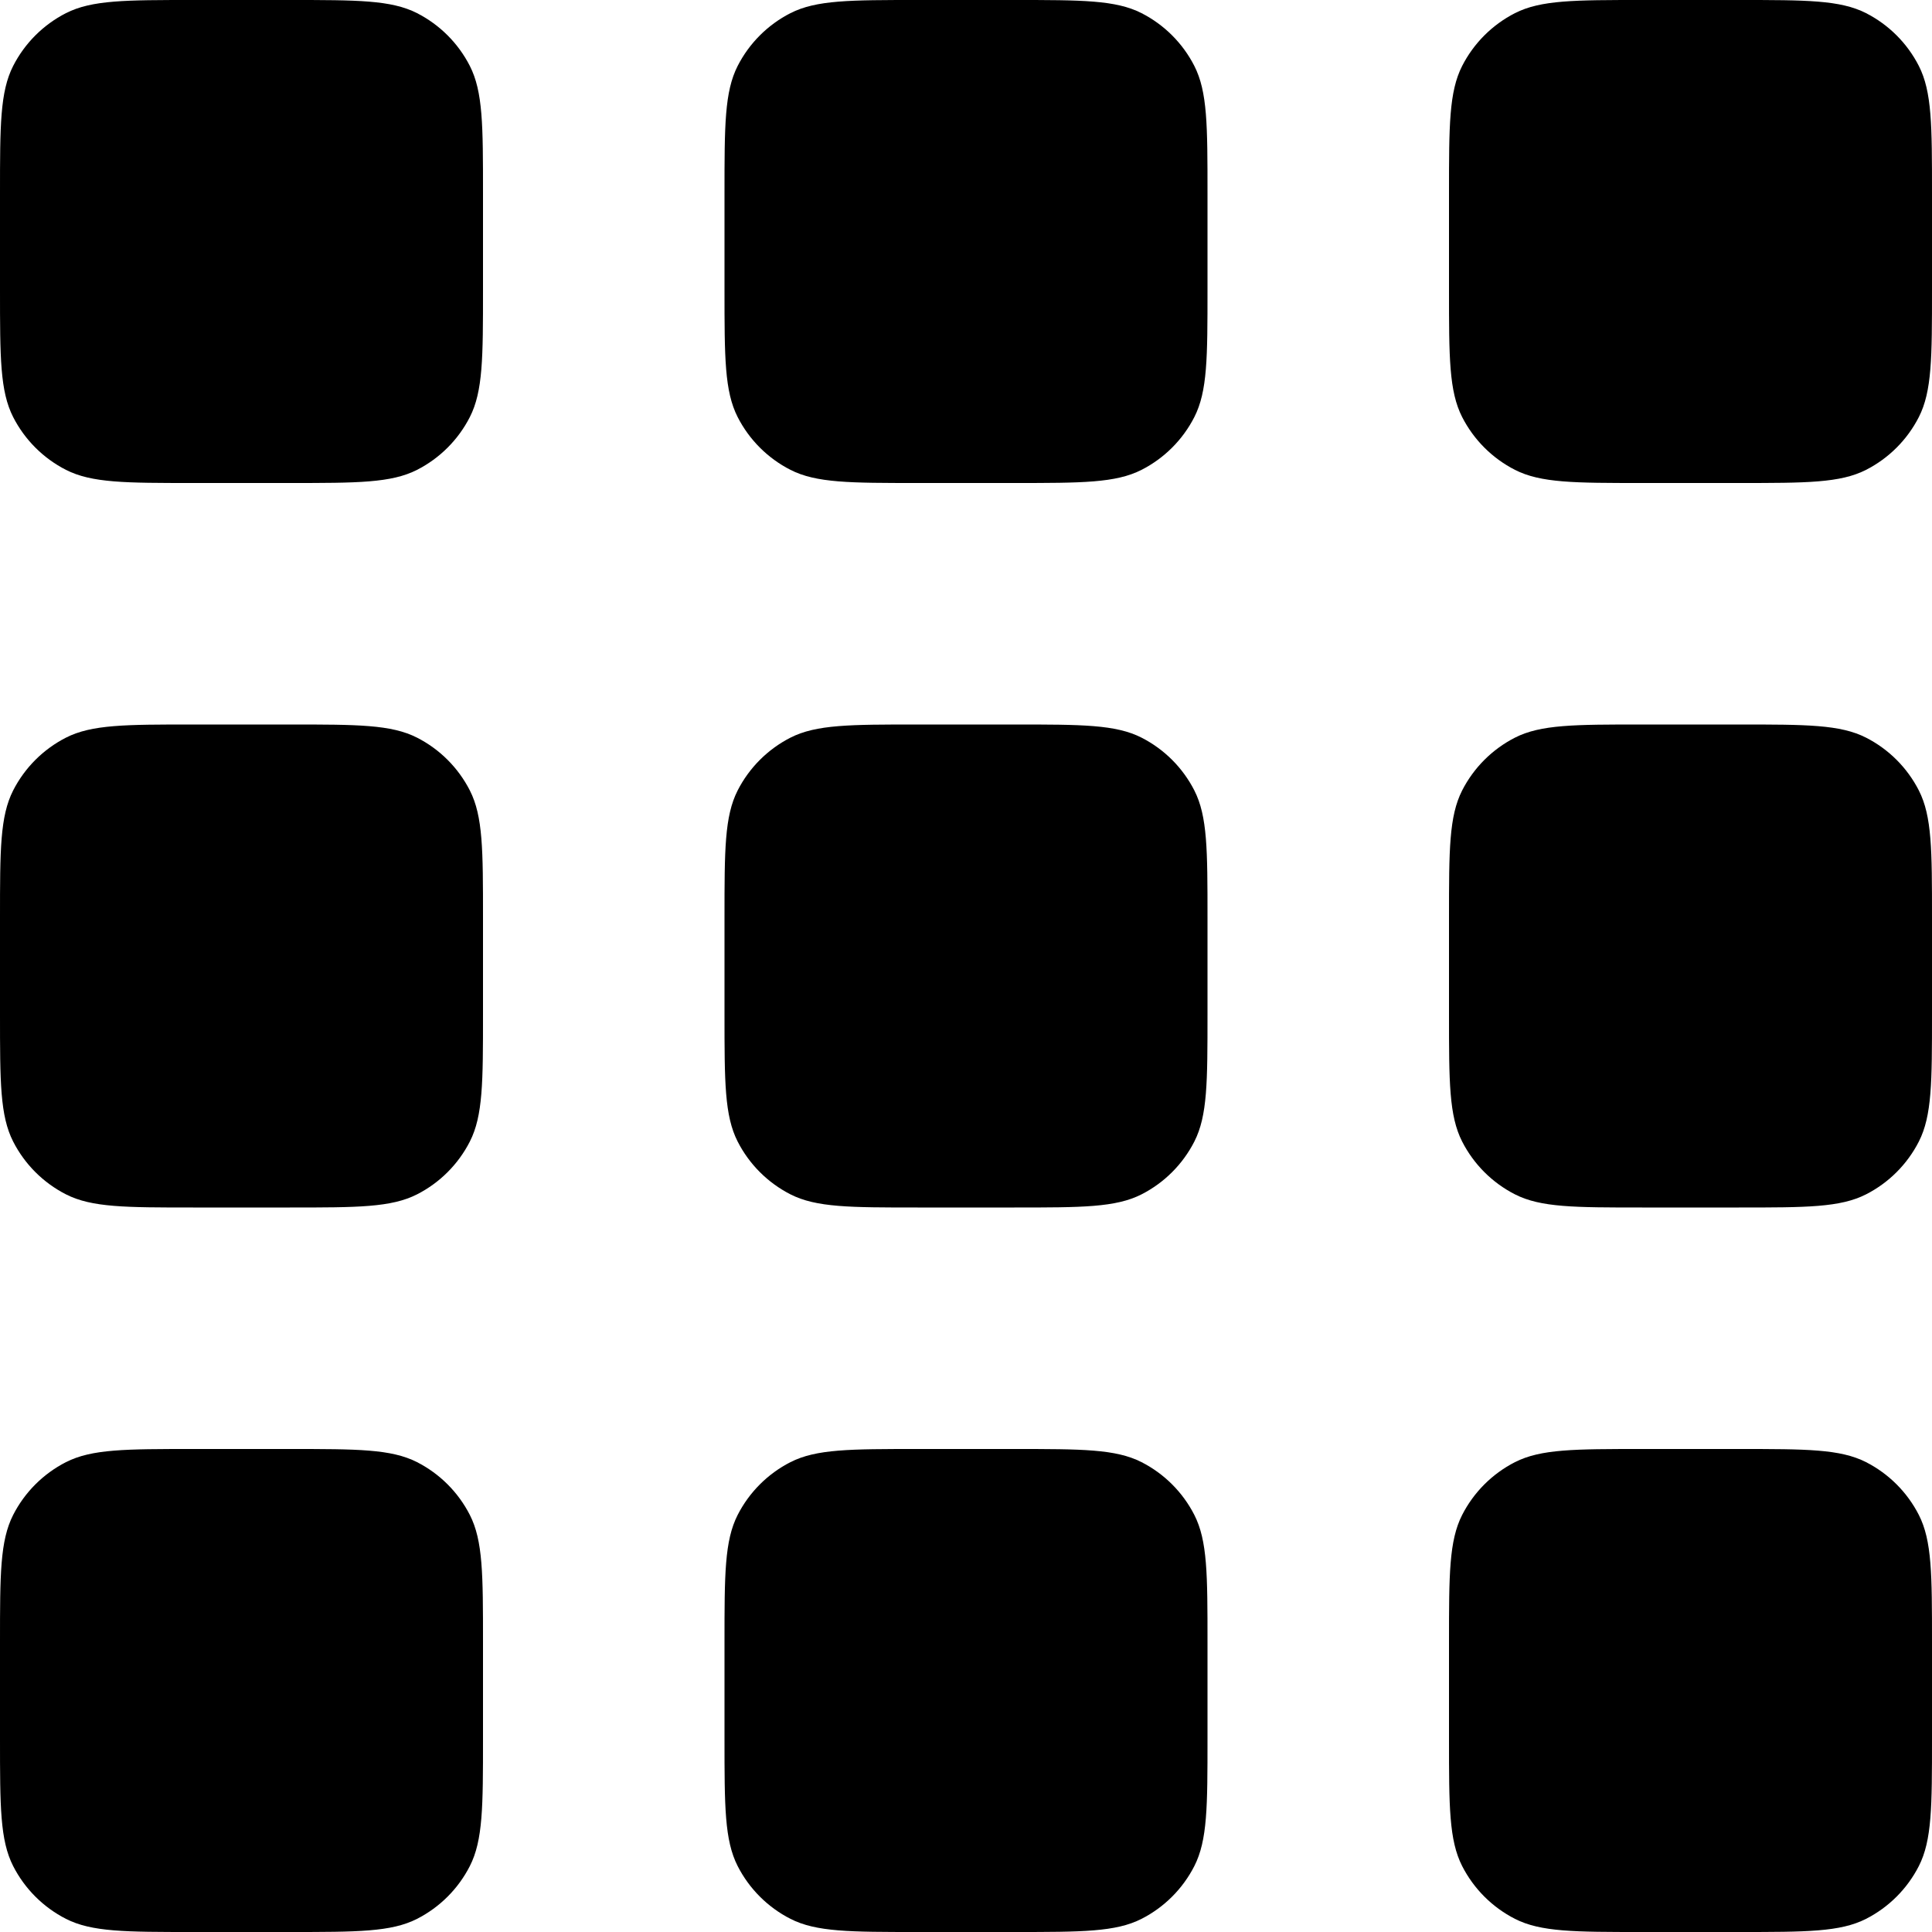 <svg width="16" height="16" viewBox="0 0 16 16" fill="none" xmlns="http://www.w3.org/2000/svg">
<path d="M0 1.6C0 1.04 0 0.76 0.109 0.546C0.205 0.358 0.358 0.205 0.546 0.109C0.76 -1.49012e-08 1.04 0 1.6 0H2.4C2.96 0 3.24 -1.49012e-08 3.454 0.109C3.642 0.205 3.795 0.358 3.891 0.546C4 0.76 4 1.04 4 1.6V2.4C4 2.96 4 3.24 3.891 3.454C3.795 3.642 3.642 3.795 3.454 3.891C3.24 4 2.96 4 2.4 4H1.6C1.04 4 0.76 4 0.546 3.891C0.358 3.795 0.205 3.642 0.109 3.454C0 3.24 0 2.96 0 2.4V1.6Z" fill="black"/>
<path d="M0 7.6C0 7.04 0 6.76 0.109 6.546C0.205 6.358 0.358 6.205 0.546 6.109C0.76 6 1.04 6 1.6 6H2.4C2.96 6 3.24 6 3.454 6.109C3.642 6.205 3.795 6.358 3.891 6.546C4 6.76 4 7.04 4 7.6V8.4C4 8.96 4 9.24 3.891 9.454C3.795 9.642 3.642 9.795 3.454 9.891C3.24 10 2.96 10 2.4 10H1.6C1.04 10 0.76 10 0.546 9.891C0.358 9.795 0.205 9.642 0.109 9.454C0 9.24 0 8.96 0 8.4V7.6Z" fill="black"/>
<path d="M0 13.6C0 13.04 0 12.76 0.109 12.546C0.205 12.358 0.358 12.205 0.546 12.109C0.76 12 1.04 12 1.6 12H2.4C2.96 12 3.24 12 3.454 12.109C3.642 12.205 3.795 12.358 3.891 12.546C4 12.76 4 13.04 4 13.6V14.4C4 14.96 4 15.24 3.891 15.454C3.795 15.642 3.642 15.795 3.454 15.891C3.24 16 2.96 16 2.4 16H1.6C1.04 16 0.76 16 0.546 15.891C0.358 15.795 0.205 15.642 0.109 15.454C0 15.24 0 14.96 0 14.4V13.6Z" fill="black"/>
<path d="M6 1.6C6 1.04 6 0.76 6.109 0.546C6.205 0.358 6.358 0.205 6.546 0.109C6.76 -1.49012e-08 7.04 0 7.6 0H8.4C8.96 0 9.24 -1.49012e-08 9.454 0.109C9.642 0.205 9.795 0.358 9.891 0.546C10 0.76 10 1.04 10 1.6V2.4C10 2.96 10 3.24 9.891 3.454C9.795 3.642 9.642 3.795 9.454 3.891C9.24 4 8.96 4 8.4 4H7.6C7.04 4 6.76 4 6.546 3.891C6.358 3.795 6.205 3.642 6.109 3.454C6 3.24 6 2.96 6 2.4V1.6Z" fill="black"/>
<path d="M6 7.6C6 7.04 6 6.76 6.109 6.546C6.205 6.358 6.358 6.205 6.546 6.109C6.76 6 7.04 6 7.6 6H8.4C8.96 6 9.24 6 9.454 6.109C9.642 6.205 9.795 6.358 9.891 6.546C10 6.76 10 7.04 10 7.6V8.4C10 8.96 10 9.24 9.891 9.454C9.795 9.642 9.642 9.795 9.454 9.891C9.24 10 8.96 10 8.4 10H7.6C7.04 10 6.76 10 6.546 9.891C6.358 9.795 6.205 9.642 6.109 9.454C6 9.24 6 8.96 6 8.4V7.6Z" fill="black"/>
<path d="M6 13.6C6 13.04 6 12.76 6.109 12.546C6.205 12.358 6.358 12.205 6.546 12.109C6.76 12 7.04 12 7.6 12H8.4C8.96 12 9.24 12 9.454 12.109C9.642 12.205 9.795 12.358 9.891 12.546C10 12.76 10 13.04 10 13.6V14.4C10 14.96 10 15.24 9.891 15.454C9.795 15.642 9.642 15.795 9.454 15.891C9.24 16 8.96 16 8.4 16H7.6C7.04 16 6.76 16 6.546 15.891C6.358 15.795 6.205 15.642 6.109 15.454C6 15.24 6 14.96 6 14.4V13.6Z" fill="black"/>
<path d="M12 1.6C12 1.04 12 0.76 12.109 0.546C12.205 0.358 12.358 0.205 12.546 0.109C12.76 -1.49012e-08 13.04 0 13.6 0H14.4C14.96 0 15.24 -1.49012e-08 15.454 0.109C15.642 0.205 15.795 0.358 15.891 0.546C16 0.76 16 1.04 16 1.6V2.4C16 2.96 16 3.24 15.891 3.454C15.795 3.642 15.642 3.795 15.454 3.891C15.24 4 14.96 4 14.4 4H13.6C13.04 4 12.76 4 12.546 3.891C12.358 3.795 12.205 3.642 12.109 3.454C12 3.24 12 2.96 12 2.4V1.6Z" fill="black"/>
<path d="M12 7.6C12 7.04 12 6.76 12.109 6.546C12.205 6.358 12.358 6.205 12.546 6.109C12.76 6 13.04 6 13.6 6H14.4C14.96 6 15.24 6 15.454 6.109C15.642 6.205 15.795 6.358 15.891 6.546C16 6.76 16 7.04 16 7.6V8.4C16 8.96 16 9.24 15.891 9.454C15.795 9.642 15.642 9.795 15.454 9.891C15.24 10 14.96 10 14.4 10H13.6C13.04 10 12.76 10 12.546 9.891C12.358 9.795 12.205 9.642 12.109 9.454C12 9.24 12 8.96 12 8.4V7.6Z" fill="black"/>
<path d="M12 13.6C12 13.04 12 12.76 12.109 12.546C12.205 12.358 12.358 12.205 12.546 12.109C12.76 12 13.04 12 13.6 12H14.4C14.96 12 15.24 12 15.454 12.109C15.642 12.205 15.795 12.358 15.891 12.546C16 12.76 16 13.04 16 13.6V14.4C16 14.96 16 15.24 15.891 15.454C15.795 15.642 15.642 15.795 15.454 15.891C15.24 16 14.96 16 14.4 16H13.6C13.04 16 12.76 16 12.546 15.891C12.358 15.795 12.205 15.642 12.109 15.454C12 15.24 12 14.96 12 14.4V13.6Z" fill="black"/>
</svg>
